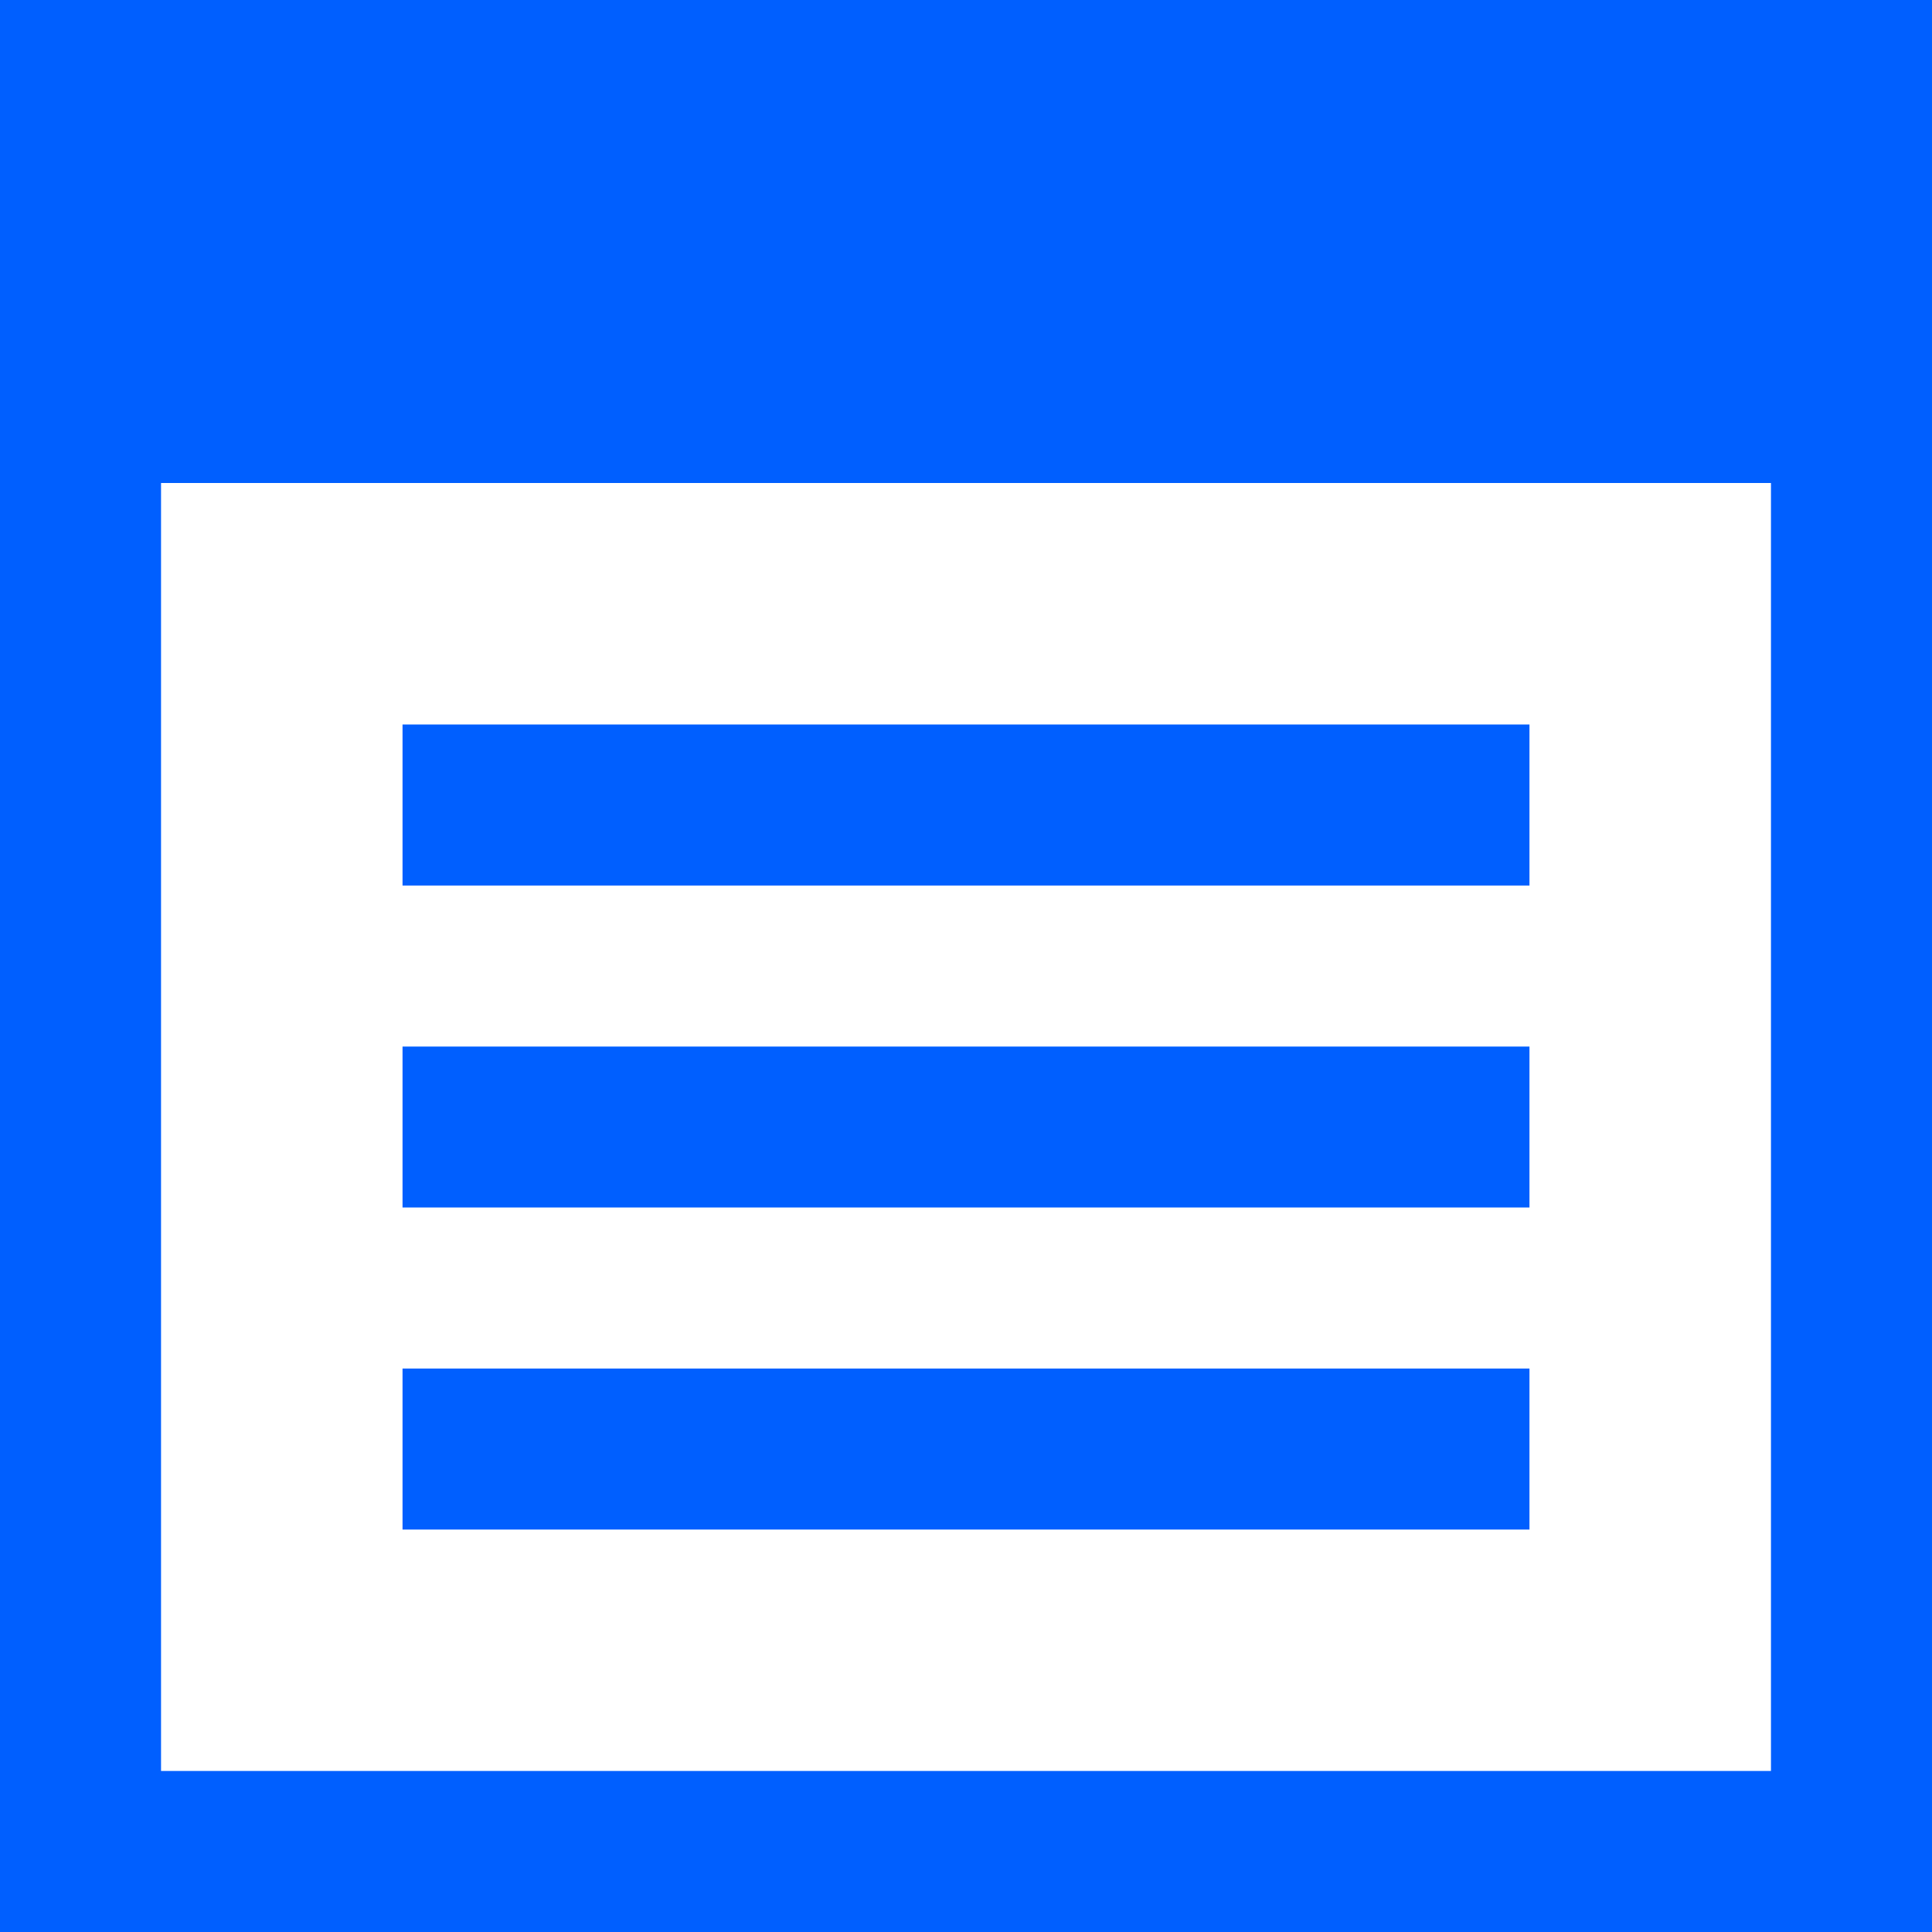<svg xmlns="http://www.w3.org/2000/svg" width="20" height="20" viewBox="0 0 20 20"><defs><style>.a{fill:#005fff;}</style></defs><path class="a" d="M15.833,9.167H4.167V7.5H15.833Zm0,1.667H4.167V12.5H15.833Zm0,3.333H4.167v1.667H15.833ZM18.333,5V18.333H1.667V5ZM20,0H0V20H20Z"/></svg>